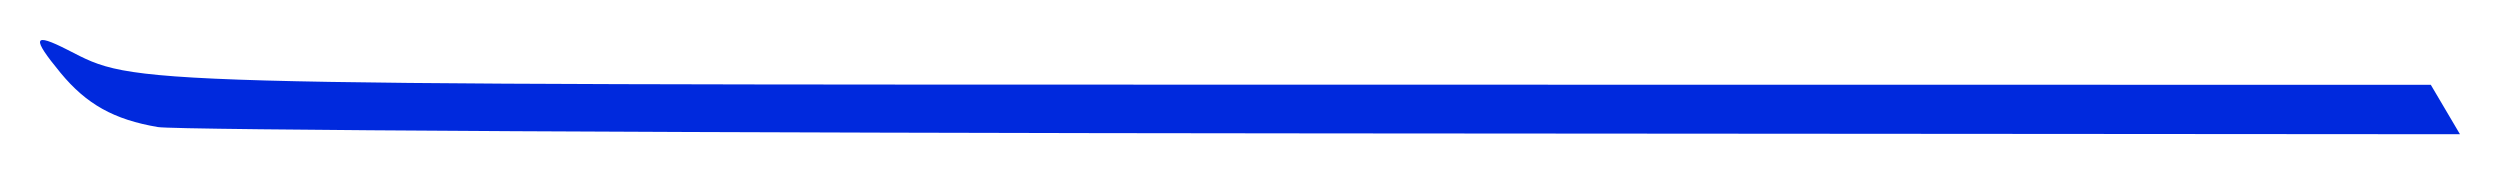 <?xml version="1.0" encoding="UTF-8"?>
<svg width="93.683mm" height="6.531mm" version="1.1" viewBox="0 0 93.683 6.531" xmlns="http://www.w3.org/2000/svg">
	<g transform="translate(-50.568 -76.611)">
		<path d="m56.489 81.373c-1.648-0.279-2.681-0.854-3.655-2.036-1.092-1.325-1.031-1.52 0.269-0.857 2.6 1.326 1.625 1.299 46.579 1.304l41.976 5e-3 1.093 1.852-42.523-0.031c-23.388-0.017-43.07-0.124-43.739-0.237z" fill="#0029dd" stroke-width=".265"/>
	</g>
</svg>
